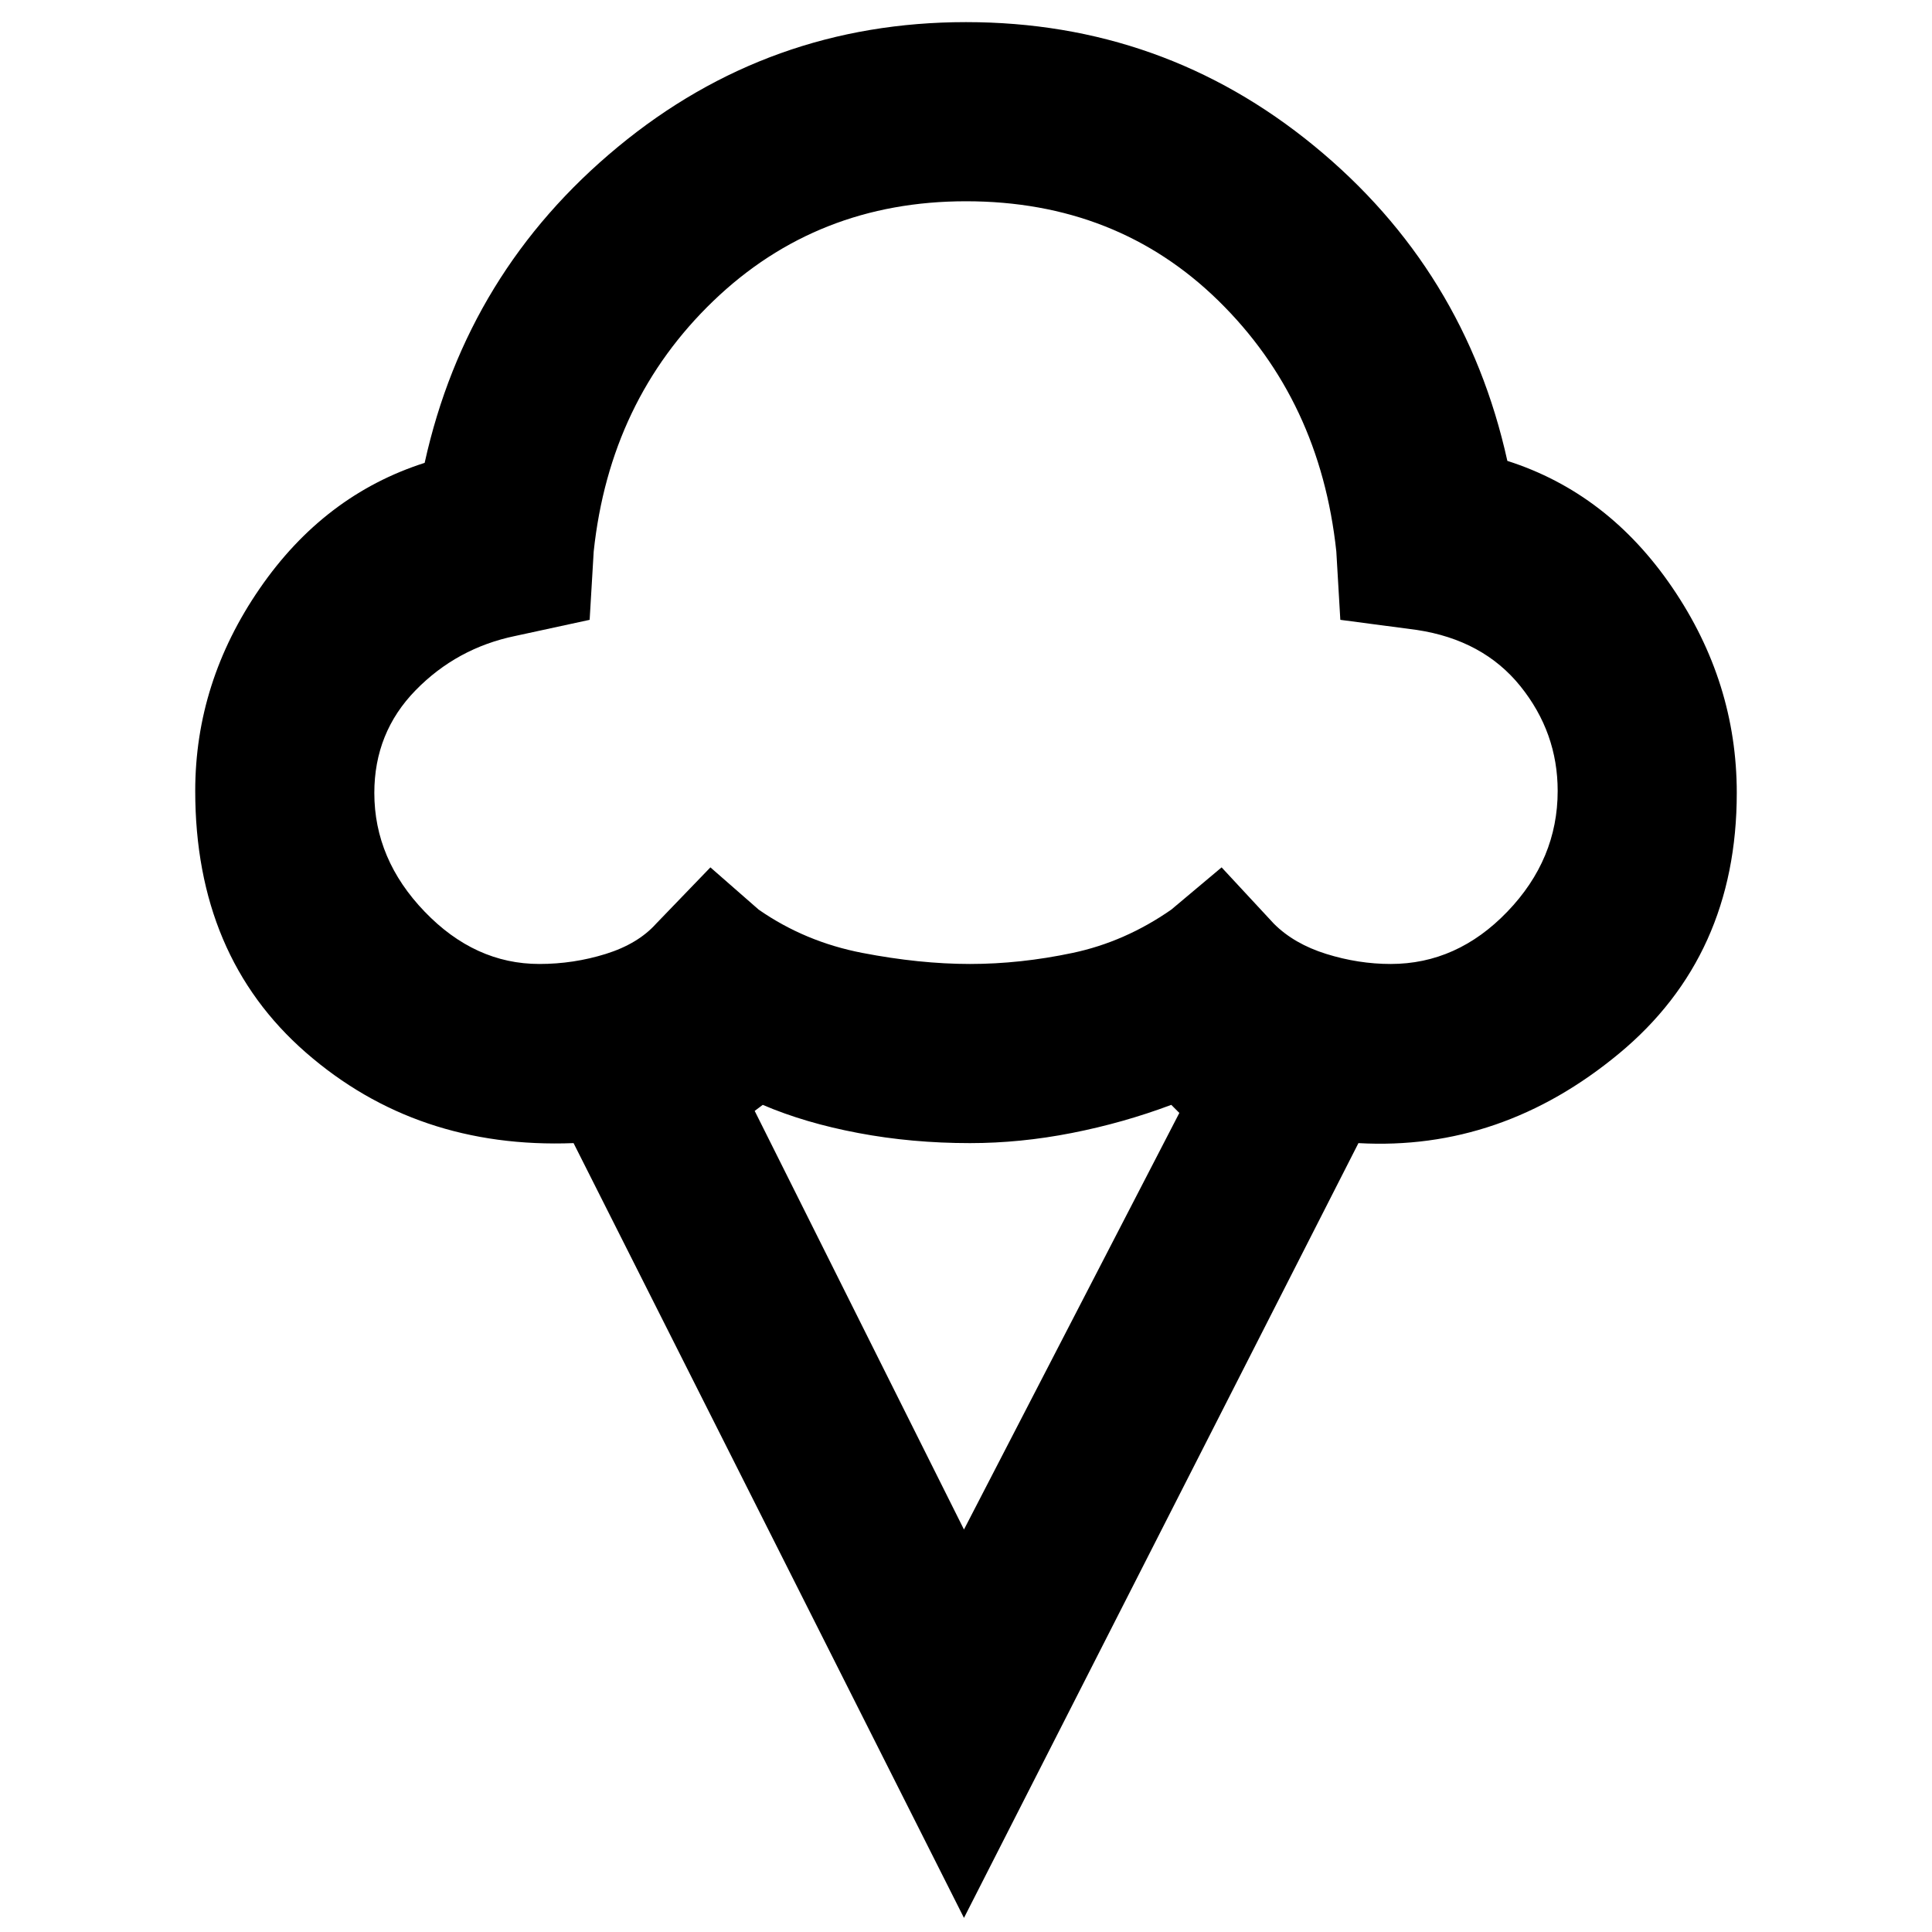 <svg xmlns="http://www.w3.org/2000/svg" height="40" width="40"><path d="M19.958 39.708 11.875 23.667Q8.625 23.792 6.333 21.792Q4.042 19.792 4.042 16.375Q4.042 14.125 5.375 12.188Q6.708 10.25 8.792 9.583Q9.667 5.625 12.792 3.042Q15.917 0.458 20 0.458Q24.083 0.458 27.208 3.021Q30.333 5.583 31.208 9.542Q33.292 10.208 34.625 12.167Q35.958 14.125 35.958 16.417Q35.958 19.792 33.521 21.812Q31.083 23.833 28.125 23.667ZM11.167 19.958Q11.875 19.958 12.542 19.75Q13.208 19.542 13.583 19.125L14.708 17.958L15.708 18.833Q16.667 19.5 17.854 19.729Q19.042 19.958 20.083 19.958Q21.125 19.958 22.208 19.729Q23.292 19.5 24.25 18.833L25.292 17.958L26.375 19.125Q26.792 19.542 27.458 19.75Q28.125 19.958 28.792 19.958Q30.167 19.958 31.208 18.875Q32.25 17.792 32.25 16.375Q32.25 15.167 31.479 14.208Q30.708 13.25 29.333 13.042L27.75 12.833L27.667 11.417Q27.333 8.292 25.229 6.229Q23.125 4.167 20 4.167Q16.917 4.167 14.771 6.229Q12.625 8.292 12.292 11.417L12.208 12.833L10.667 13.167Q9.458 13.417 8.604 14.292Q7.75 15.167 7.75 16.417Q7.75 17.792 8.792 18.875Q9.833 19.958 11.167 19.958ZM19.958 31.667 24.417 23.042 24.25 22.875Q23.25 23.25 22.188 23.458Q21.125 23.667 20.083 23.667Q18.875 23.667 17.771 23.458Q16.667 23.25 15.792 22.875L15.625 23ZM20 12.083Q20 12.083 20 12.083Q20 12.083 20 12.083Q20 12.083 20 12.083Q20 12.083 20 12.083Q20 12.083 20 12.083Q20 12.083 20 12.083Q20 12.083 20 12.083Q20 12.083 20 12.083Q20 12.083 20 12.083Q20 12.083 20 12.083Q20 12.083 20 12.083Q20 12.083 20 12.083Q20 12.083 20 12.083Q20 12.083 20 12.083Q20 12.083 20 12.083Q20 12.083 20 12.083Q20 12.083 20 12.083Q20 12.083 20 12.083Q20 12.083 20 12.083Q20 12.083 20 12.083Z"/></svg>
